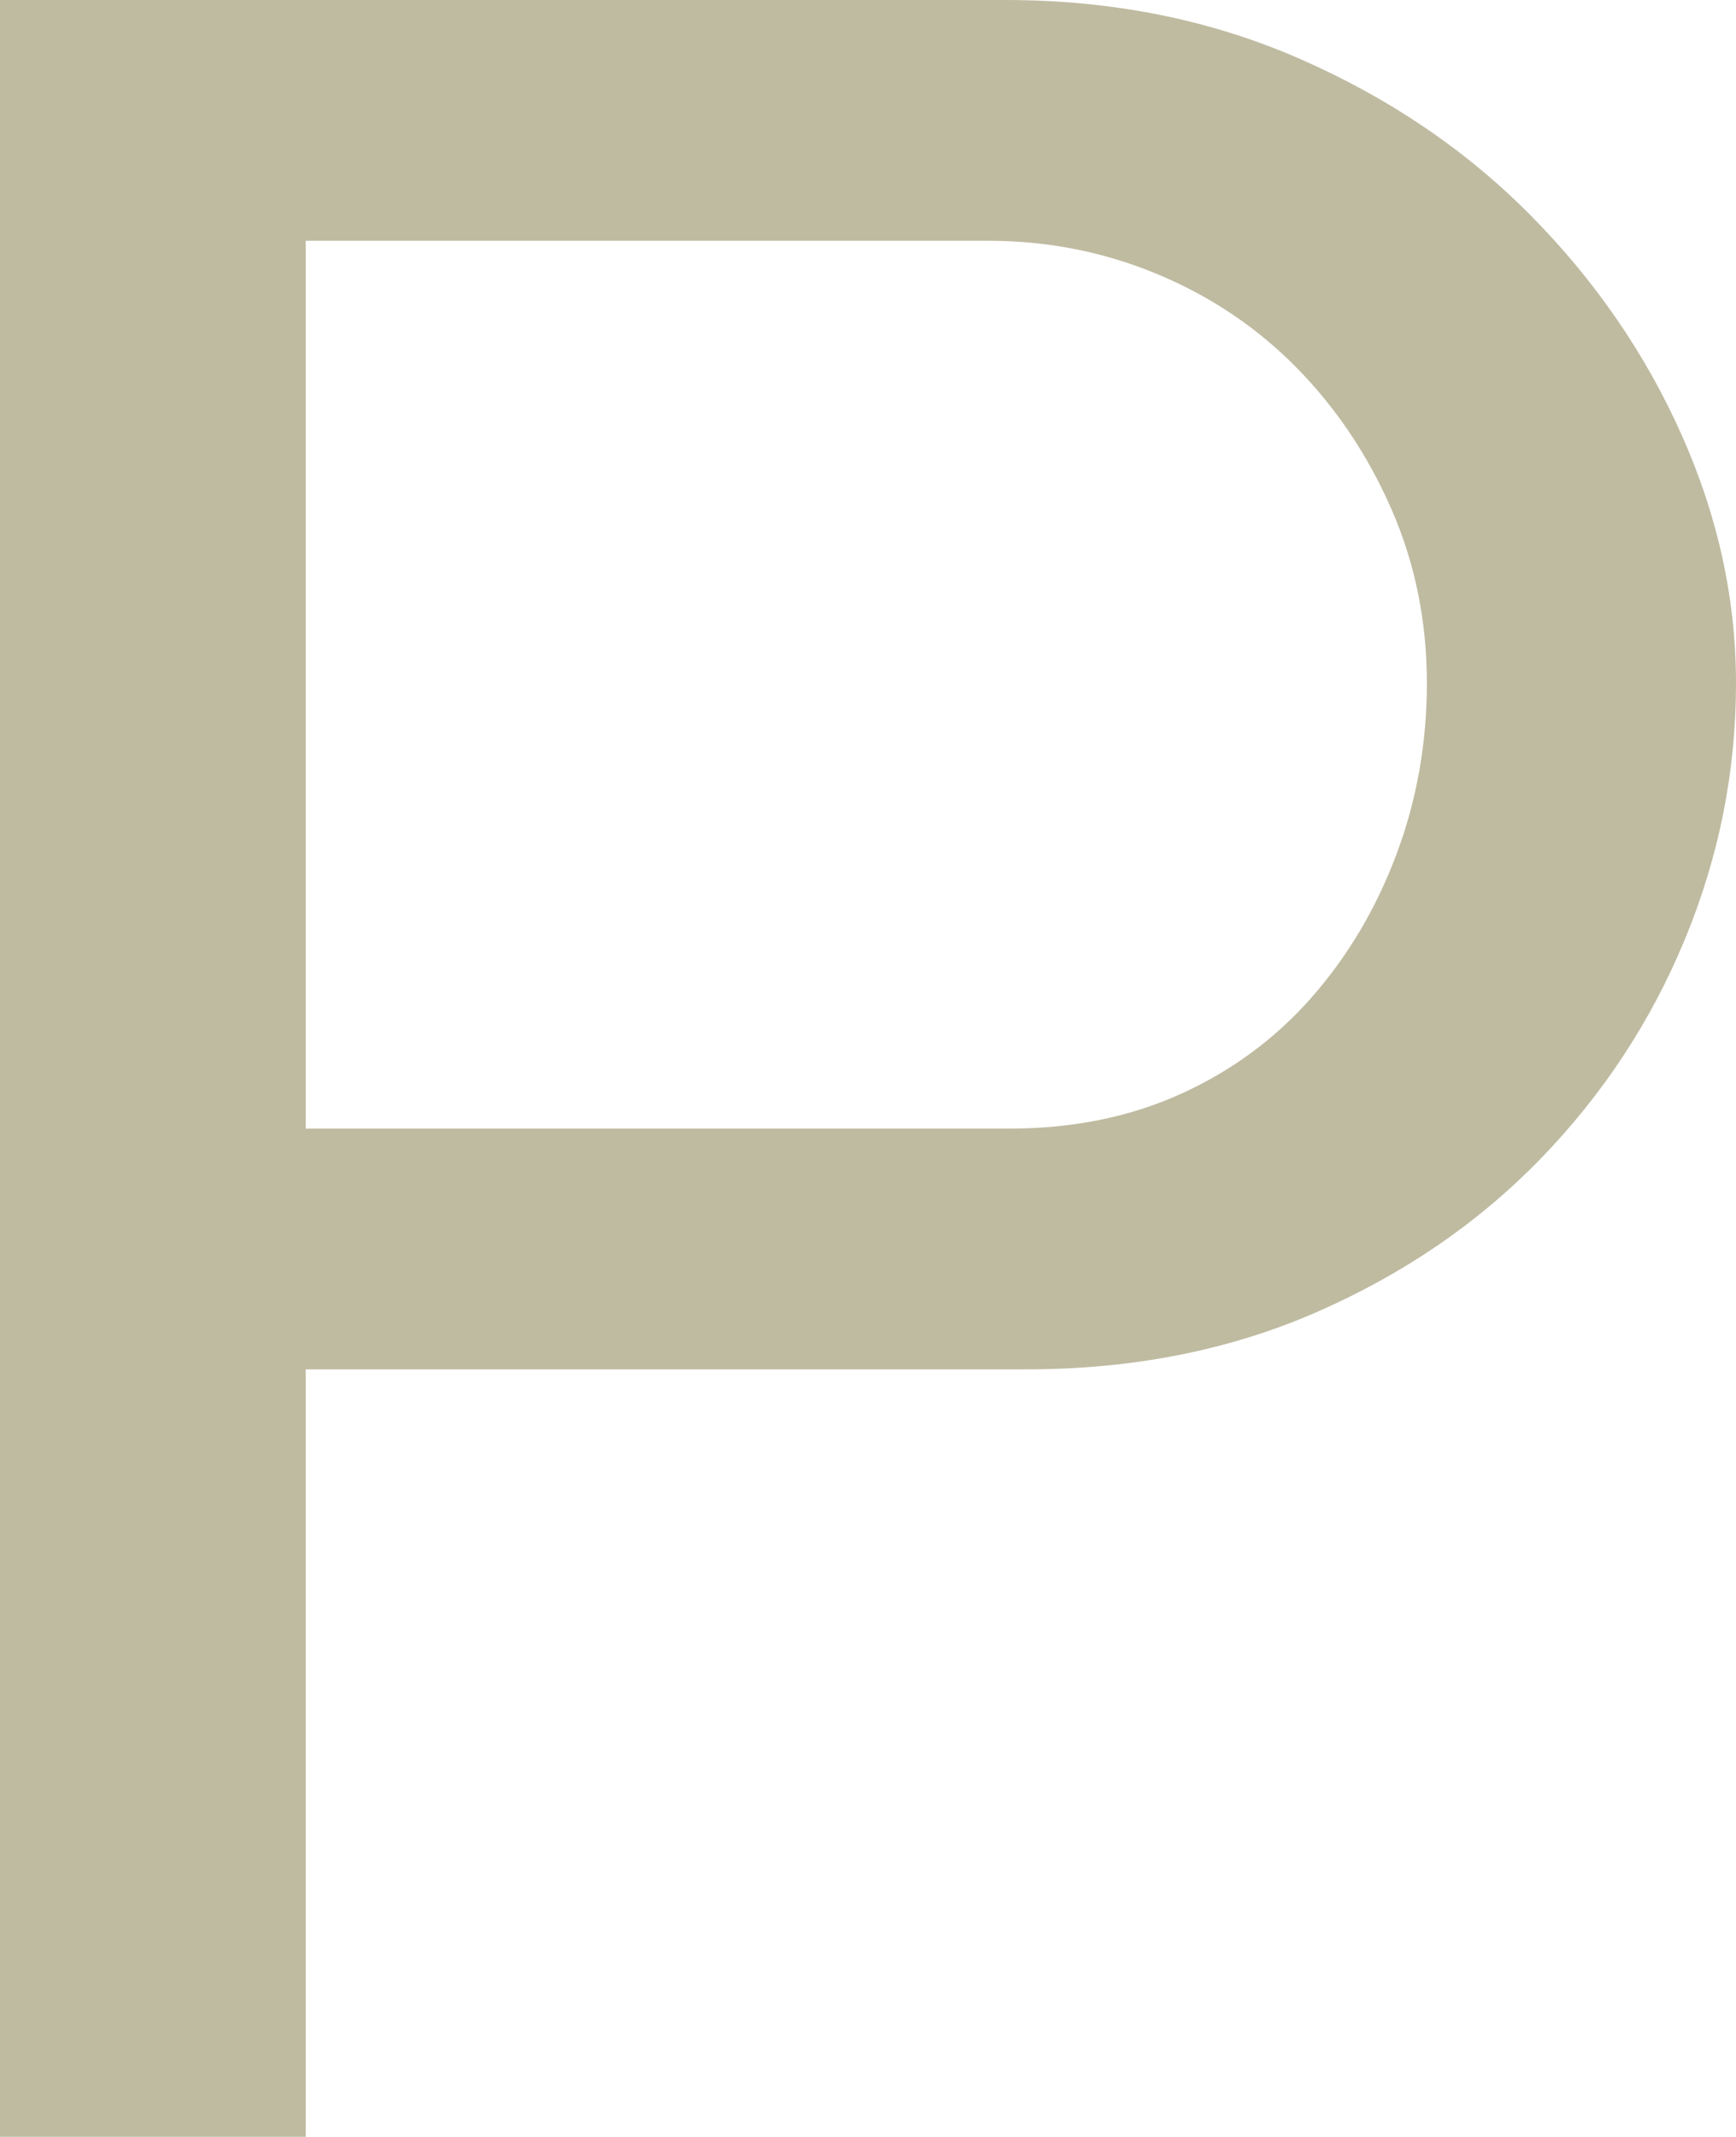 <?xml version="1.0" encoding="UTF-8"?>
<svg id="Capa_2" data-name="Capa 2" xmlns="http://www.w3.org/2000/svg" viewBox="0 0 83.614 102.904">
  <g id="TÍTULO_LETRAS_POR_SEPARADO" data-name="TÍTULO LETRAS POR SEPARADO">
    <g id="P-1">
      <path d="M0,102.904V0h48.434c5.126,0,9.843.942,14.154,2.826,4.308,1.884,8.018,4.397,11.127,7.537,3.109,3.141,5.535,6.667,7.281,10.58,1.744,3.913,2.618,7.898,2.618,11.957,0,4.253-.818,8.358-2.455,12.319-1.636,3.963-3.955,7.489-6.954,10.58-3.001,3.094-6.602,5.558-10.799,7.393-4.201,1.836-8.864,2.753-13.99,2.753H14.727v36.959H0ZM14.727,54.351h33.871c3.053,0,5.809-.555,8.263-1.666,2.455-1.11,4.554-2.657,6.3-4.639,1.744-1.979,3.109-4.275,4.091-6.884.981-2.609,1.473-5.363,1.473-8.262,0-2.994-.573-5.798-1.718-8.406s-2.674-4.878-4.582-6.812c-1.91-1.932-4.147-3.428-6.709-4.492-2.564-1.062-5.264-1.595-8.1-1.595H14.727v42.756Z" style="fill: #bfbba1;"/>
    </g>
  </g>
</svg>